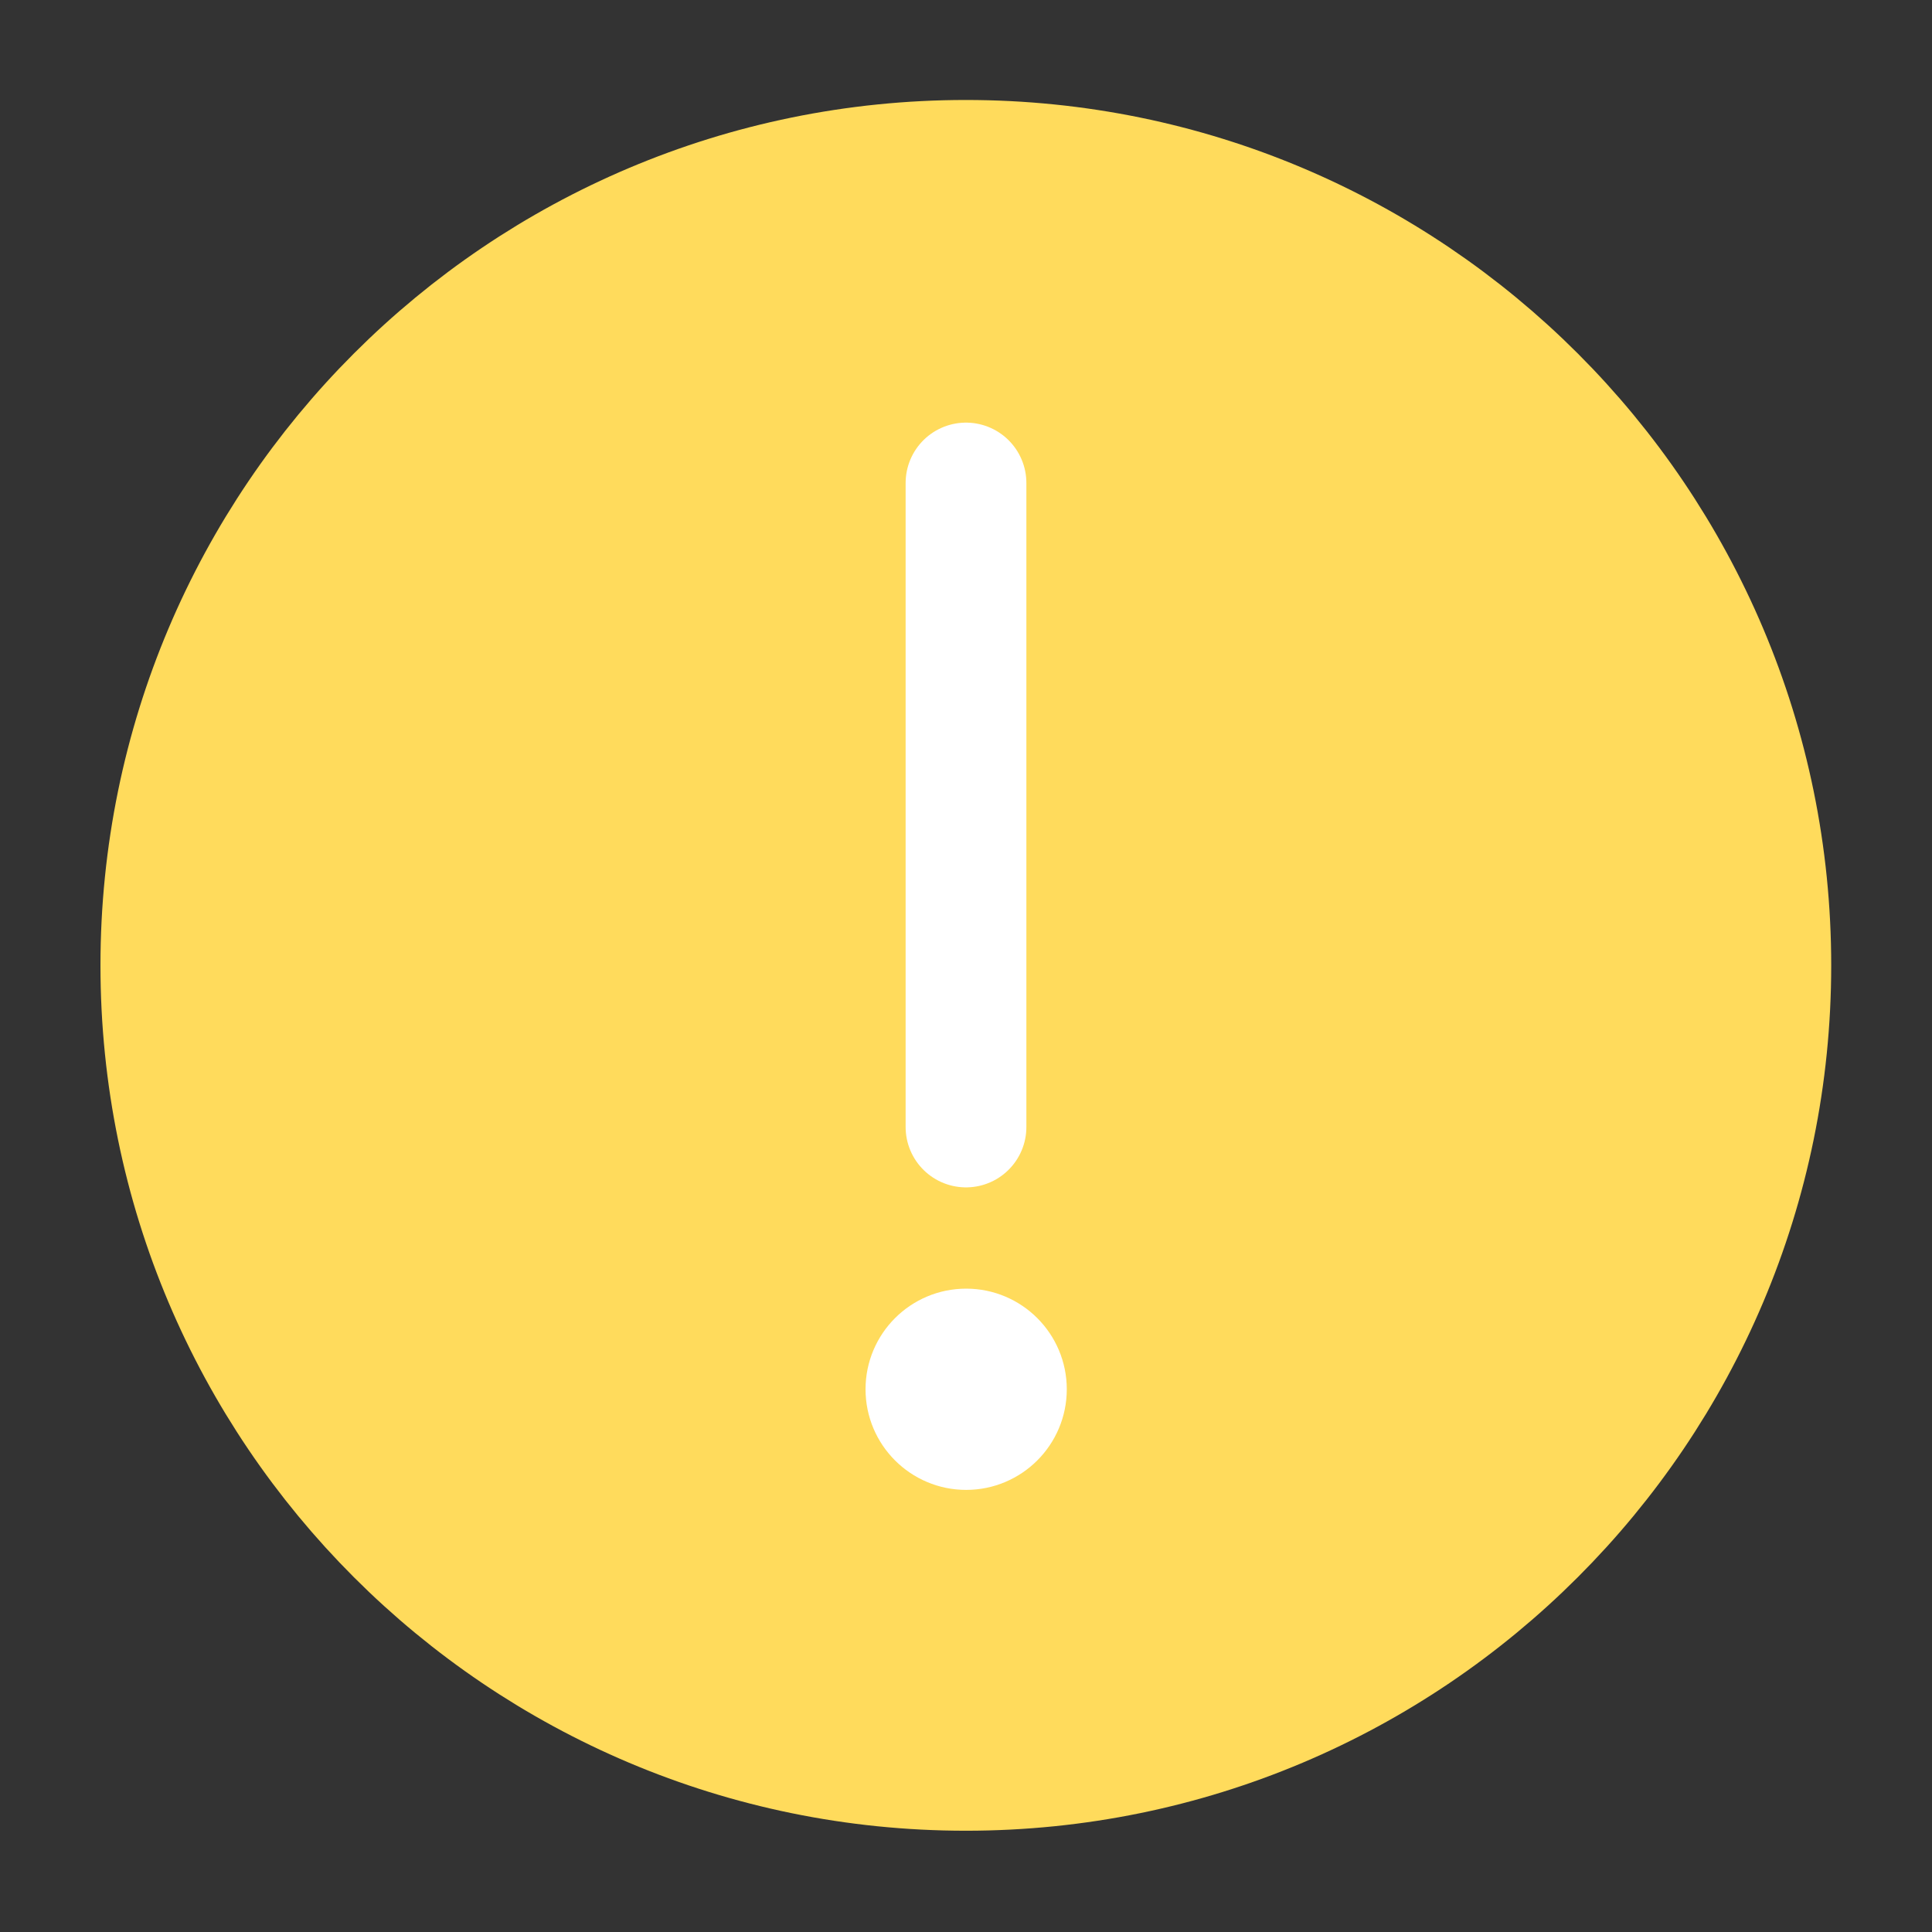<svg width="24" height="24" viewBox="0 0 24 24" fill="none" xmlns="http://www.w3.org/2000/svg">
<rect x="0" y="0" width="24" height="24" fill="#333333" stroke="none"/>
<path d="M11.998 21.992C14.759 21.992 17.259 20.873 19.069 19.063C20.879 17.254 21.998 14.754 21.998 11.992C21.998 9.231 20.879 6.731 19.069 4.921C17.259 3.111 14.759 1.992 11.998 1.992C9.237 1.992 6.737 3.111 4.927 4.921C3.117 6.731 1.998 9.231 1.998 11.992C1.998 14.754 3.117 17.254 4.927 19.063C6.737 20.873 9.237 21.992 11.998 21.992Z" fill="#FFDB5C" stroke="#FFDB5C" stroke-width="1.5" stroke-linejoin="round"/>
<path d="M13.002 17.258C13.002 17.81 12.554 18.258 12.002 18.258C11.45 18.258 11.002 17.81 11.002 17.258C11.002 16.706 11.45 16.258 12.002 16.258C12.554 16.258 13.002 16.706 13.002 17.258Z" fill="white" stroke="white" stroke-width="0.5"/>
<path d="M12 6V14Z" fill="white"/>
<path d="M12 6V14" stroke="white" stroke-width="1.5" stroke-linecap="round" stroke-linejoin="round"/>
</svg>
